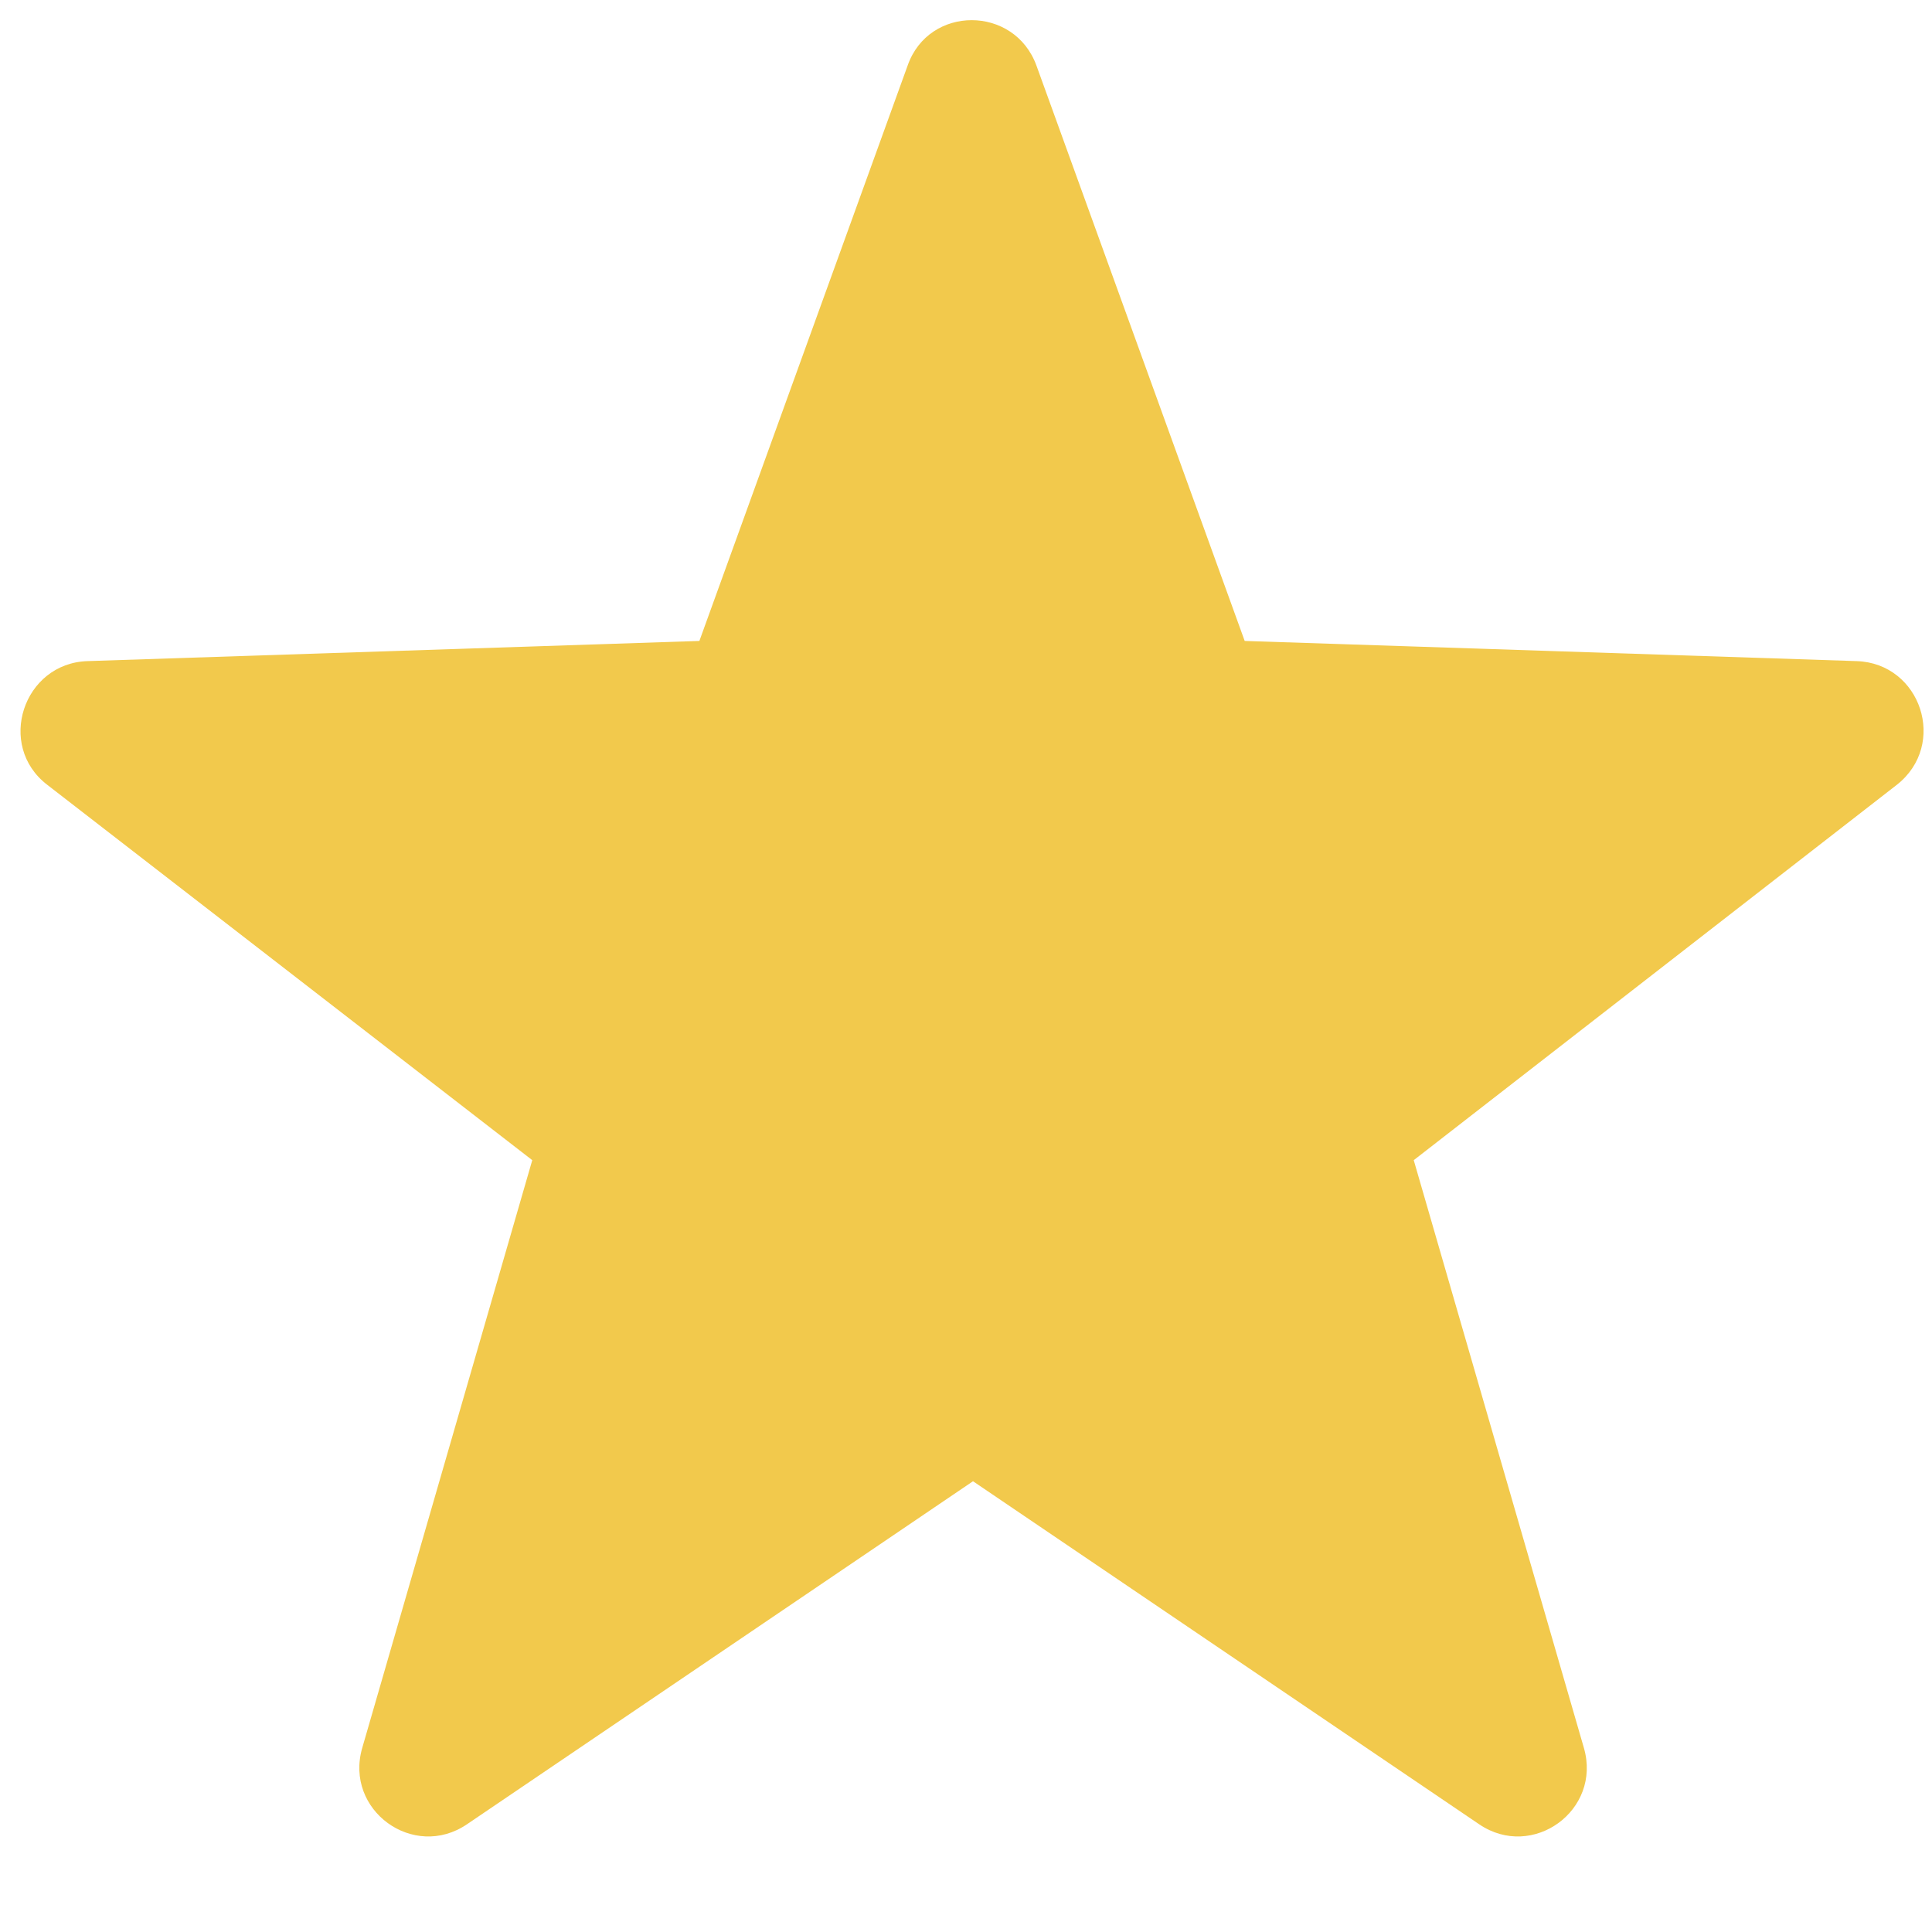 <svg width="16" height="16" viewBox="0 0 16 16" fill="none" xmlns="http://www.w3.org/2000/svg">
<path d="M8.583 0.542L10.308 5.308L15.375 5.475C15.908 5.492 16.133 6.167 15.708 6.5L11.708 9.608L13.117 14.475C13.267 14.992 12.692 15.408 12.25 15.108L8.058 12.267L3.867 15.108C3.425 15.408 2.85 14.992 3 14.475L4.408 9.608L0.392 6.5C-0.033 6.175 0.192 5.492 0.725 5.475L5.792 5.308L7.517 0.542C7.692 0.042 8.4 0.042 8.583 0.542Z" fill="#F2C94C"/>
</svg>
